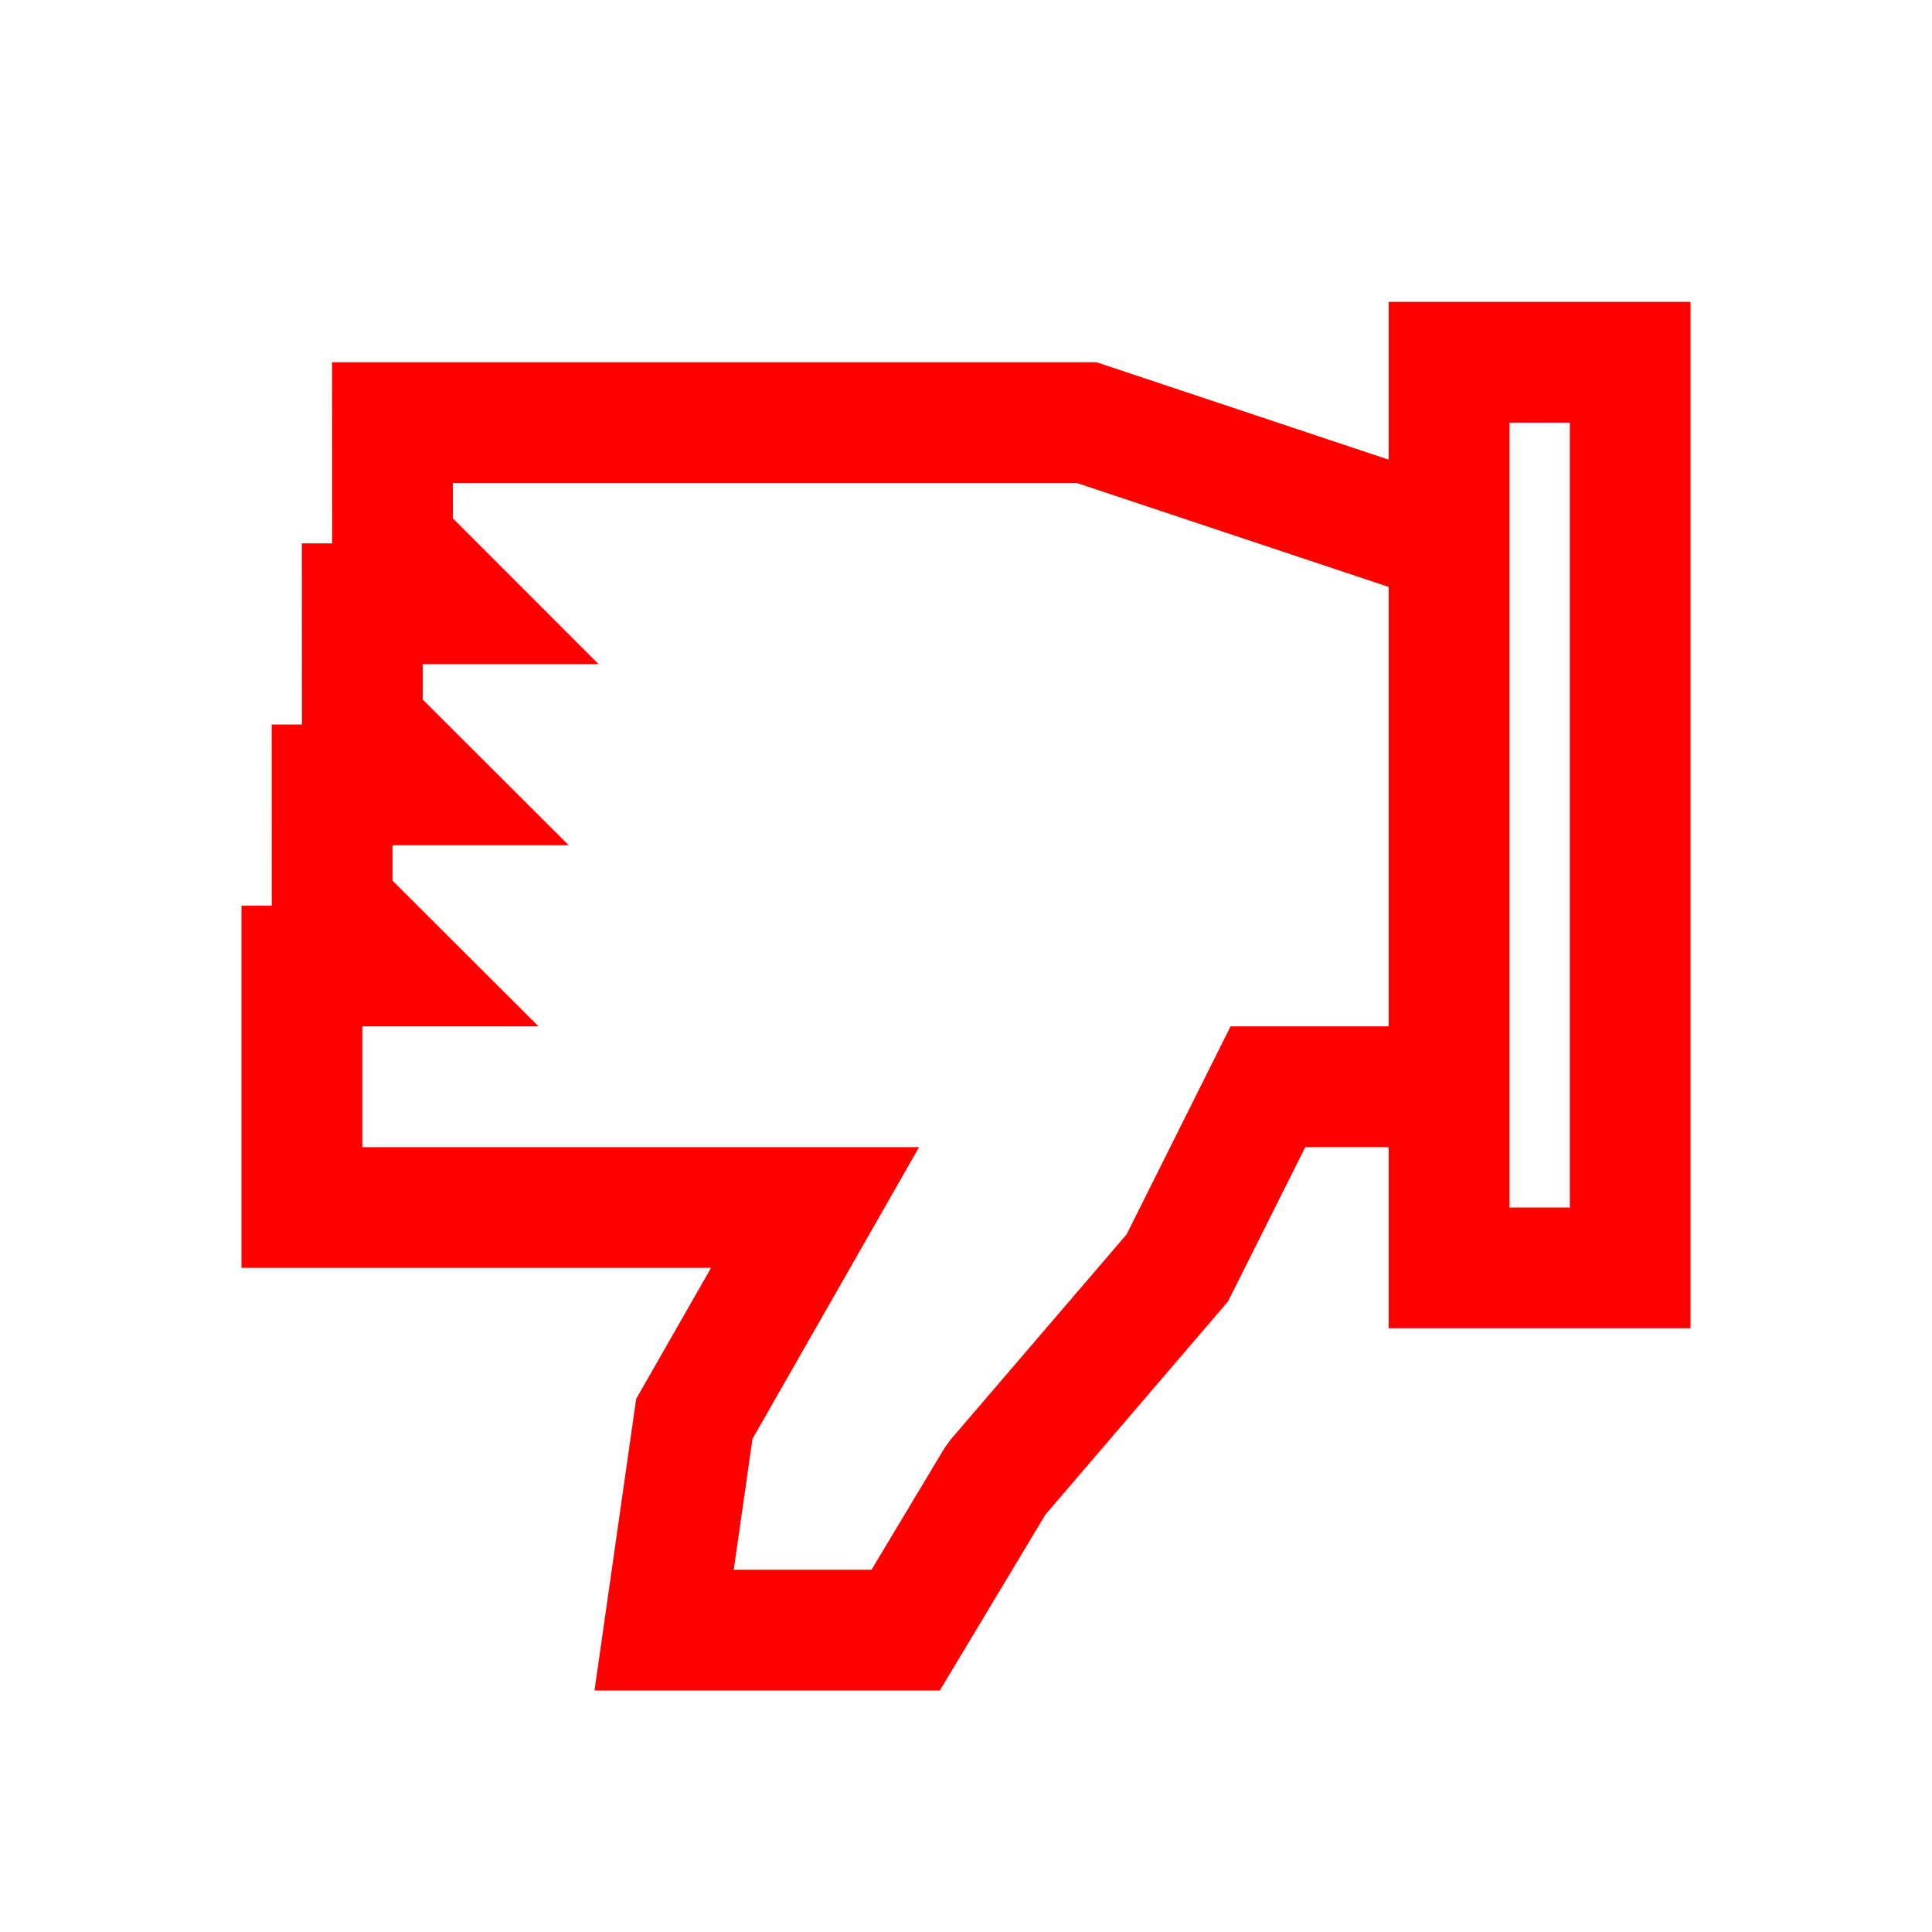 <?xml version="1.0" encoding="UTF-8"?>
<svg width="32px" height="32px" viewBox="0 0 32 32" version="1.1" xmlns="http://www.w3.org/2000/svg" xmlns:xlink="http://www.w3.org/1999/xlink">
    <!-- Generator: Sketch 63.1 (92452) - https://sketch.com -->
    <title>Icons/special/thumbs-down-32</title>
    <desc>Created with Sketch.</desc>
    <g id="Icons/special/thumbs-down-32" stroke="none" stroke-width="1" fill="none" fill-rule="evenodd">
        <g>
            <rect id="invisible-32" x="0" y="0" width="32" height="32"></rect>
            <g id="outlines" transform="translate(16, 16.5) rotate(-180) translate(-16, -16.5) translate(4, 5)" fill="#FF0000" fill-rule="nonzero">
                <path d="M18.153,0 L17.463,4.83 L16.223,7 L24,7 L24,13 L23.499,13 L23.5,16 L22.999,16 L23,19 L22.499,19 L22.5,22 L9.838,22 L5,20.387 L5,23 L-8.52651283e-14,23 L-8.52651283e-14,6 L5,6 L5,9 L6.381,9 L7.661,6.443 L10.685,2.913 L12.434,0 L18.153,0 Z M2.999,8 L1.999,8 L1.999,21 L2.999,21 L2.999,8 Z M15.847,2 L13.565,2 L12.357,4.014 L12.259,4.151 L9.339,7.556 L7.618,11 L5,11 L5,18.279 L10.163,20 L20.499,20 L20.499,19.414 L18.086,17 L20.999,17 L20.999,16.414 L18.58,14 L21.499,14 L21.499,13.414 L19.08,11 L21.999,11 L21.999,9 L12.777,9 L15.537,4.167 L15.847,2 Z" id="Combined-Shape"></path>
            </g>
        </g>
    </g>
</svg>